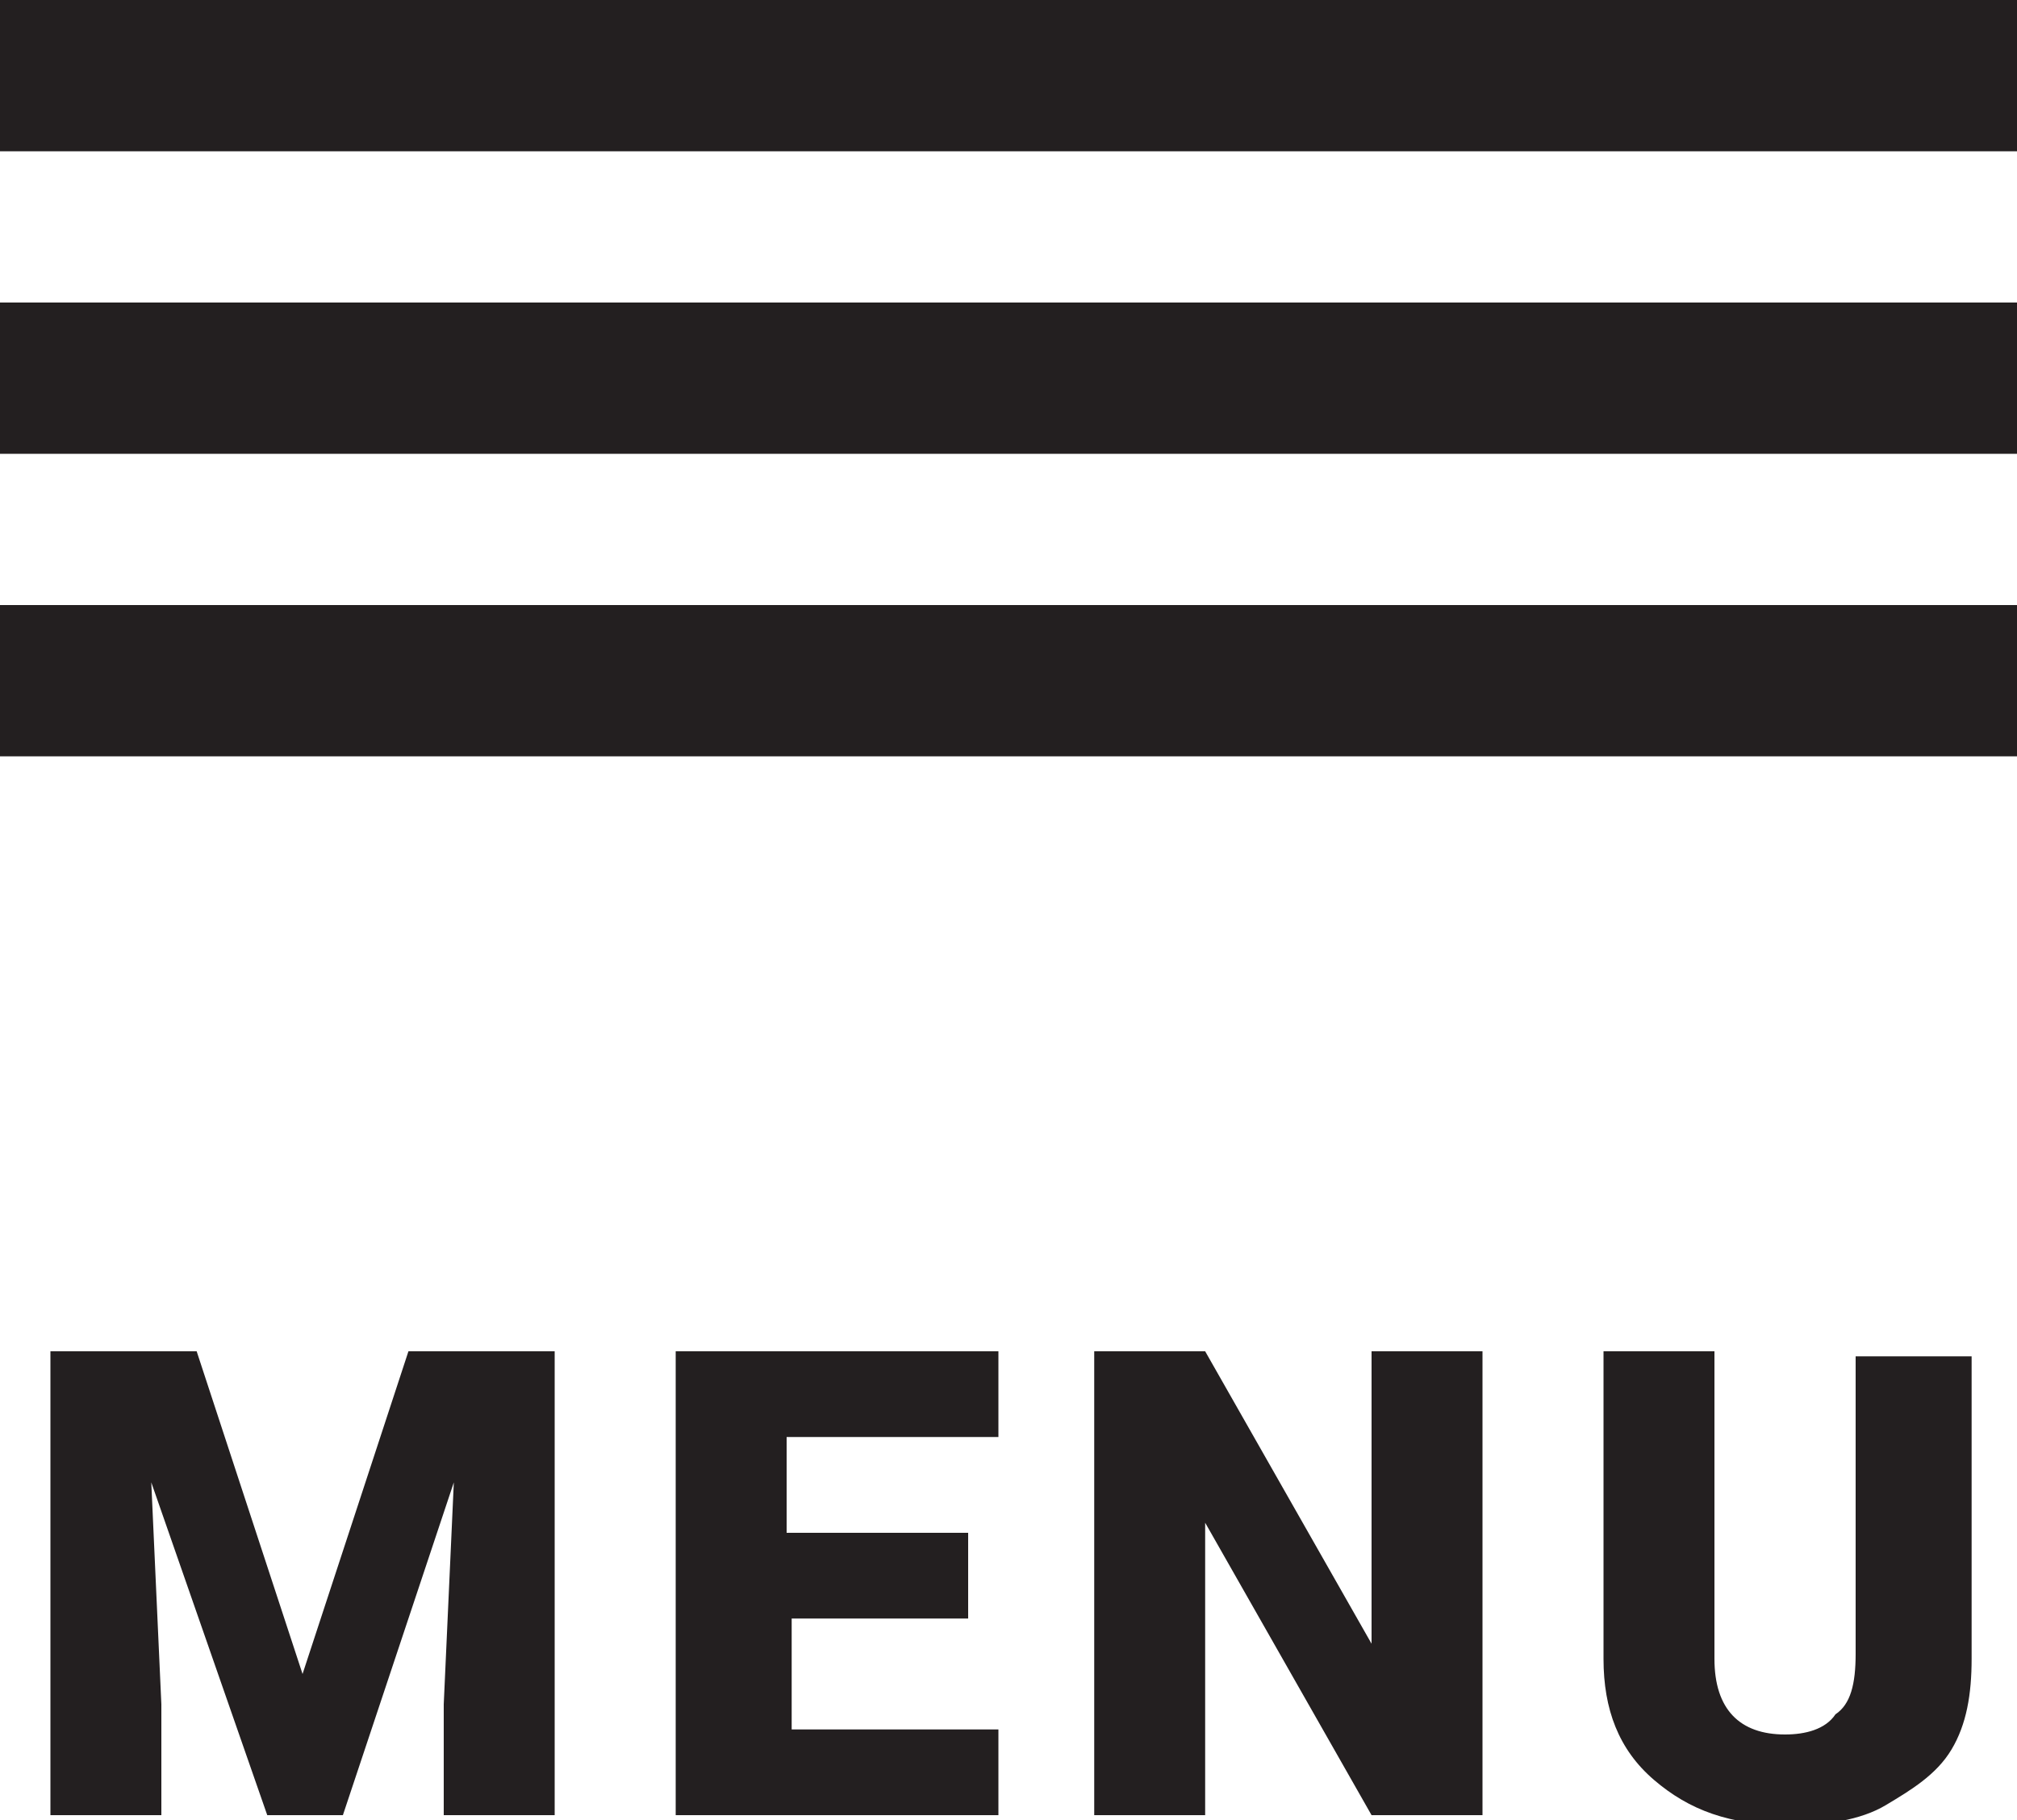 <svg id="Layer_1" xmlns="http://www.w3.org/2000/svg" viewBox="0 0 40 36.1"><style>.st0{fill:#231f20}</style><path class="st0" d="M0 0h40v3H0zM0 6h40v3H0zM0 12h40v3H0zM36.8 26.8v6c0 .6-.1 1-.4 1.2-.2.3-.6.4-1 .4-.9 0-1.4-.5-1.4-1.5v-6.1h-2.2v6.1c0 1 .3 1.8 1 2.4s1.5.9 2.7.9c.7 0 1.4-.1 1.9-.4.5-.3 1-.6 1.3-1.1.3-.5.4-1.1.4-1.8v-6h-2.3zm-7.4 0h-2.2v5.8l-3.3-5.8h-2.2V36h2.2v-5.8l3.3 5.8h2.2v-9.2zm-10.3 3.6h-3.5v-1.9h4.2v-1.7h-6.4V36h6.4v-1.7h-4.1v-2.2h3.5v-1.7zM1 26.8V36h2.2v-2.2L3 29.4 5.3 36h1.5L9 29.4l-.2 4.4V36H11v-9.2H8.1L6 33.2l-2.1-6.4H1z"/></svg>